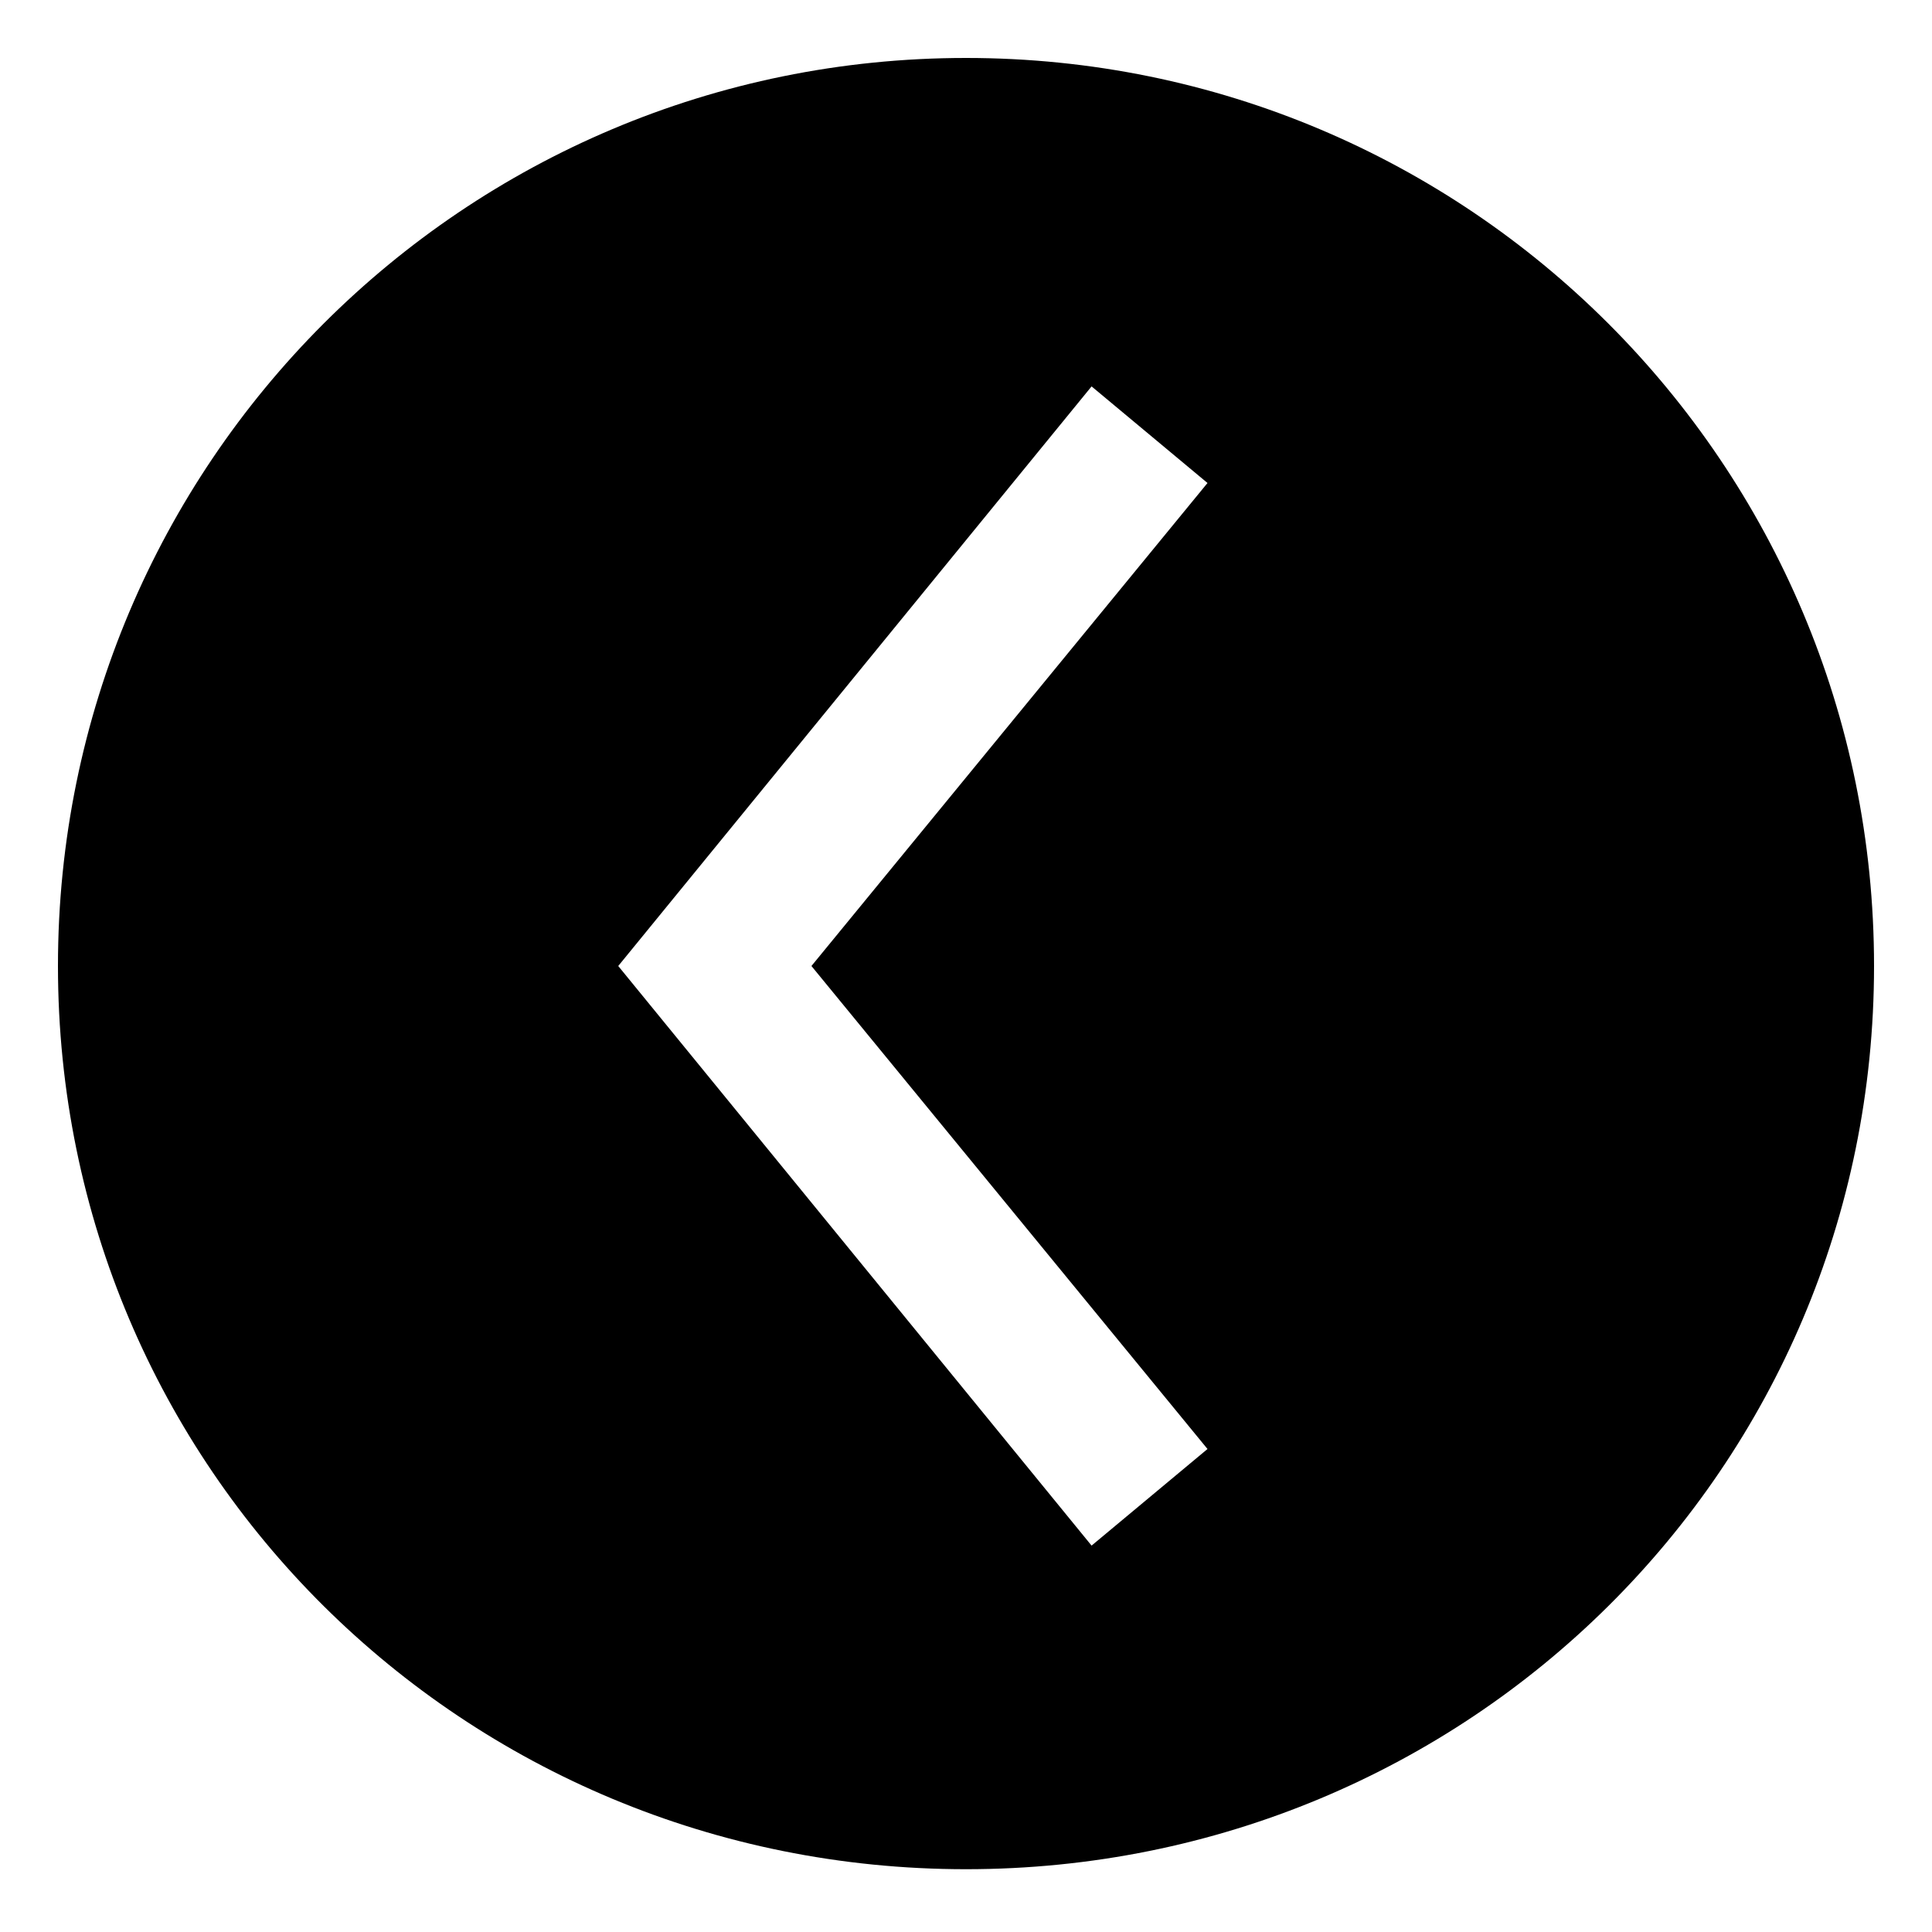 <?xml version="1.0" encoding="utf-8"?>
<!-- Generator: Adobe Illustrator 18.0.0, SVG Export Plug-In . SVG Version: 6.00 Build 0)  -->
<!DOCTYPE svg PUBLIC "-//W3C//DTD SVG 1.1//EN" "http://www.w3.org/Graphics/SVG/1.1/DTD/svg11.dtd">
<svg version="1.1" id="Layer_1" xmlns="http://www.w3.org/2000/svg" xmlns:xlink="http://www.w3.org/1999/xlink" x="0px" y="0px"
	 viewBox="0 0 40 40" enable-background="new 0 0 40 40" xml:space="preserve">
<path d="M38.8,20C38.8,9.6,30.4,1.2,20,1.2C9.6,1.2,1.2,9.6,1.2,20S9.6,38.7,20,38.7C30.4,38.7,38.8,30.4,38.8,20z M12.8,20l9.8-12
	l2.4,2l-8.2,10L25,30l-2.4,2L12.8,20z"/>
</svg>
